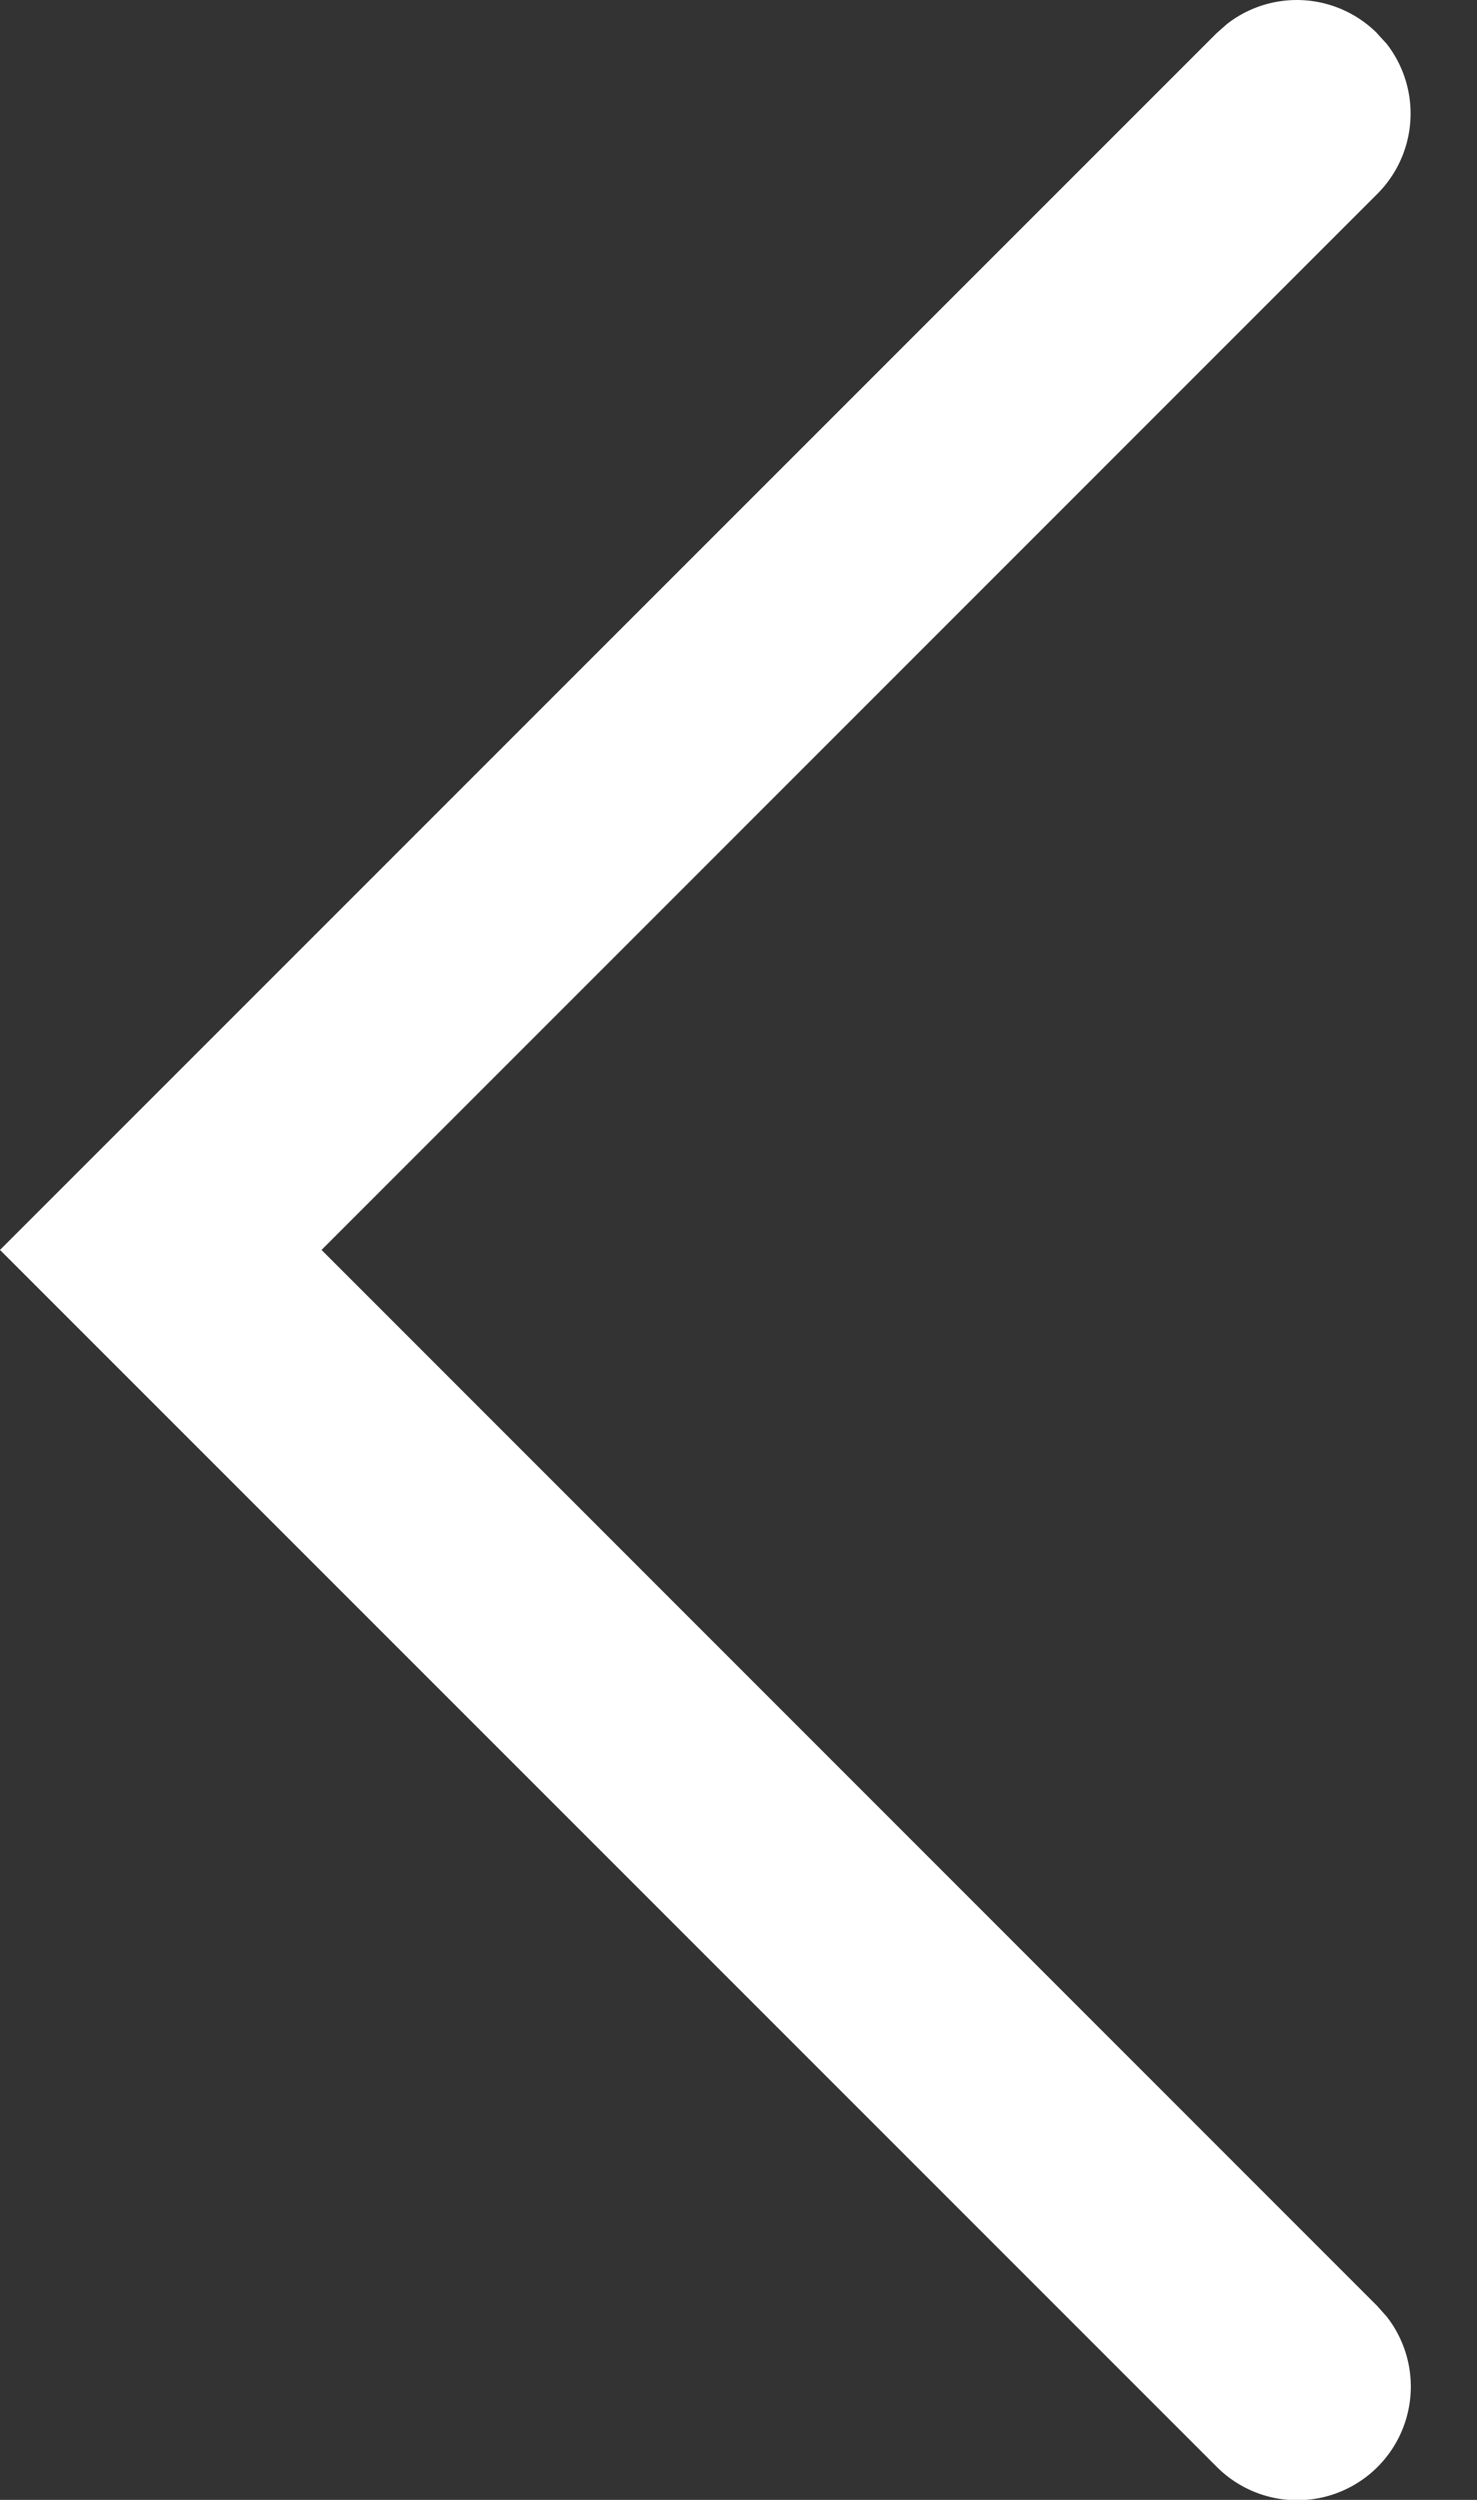 <svg xmlns="http://www.w3.org/2000/svg" width="13" height="22" viewBox="0 0 13 22">
    <rect x="0" y="0" width="13" height="22" fill="#333333" stroke="none"/>
    <path fill="#ffffff" fill-rule="nonzero" d="M12.121.293a1 1 0 0 0-1.32-.083l-.094.083L0 11l10.707 10.707a1 1 0 0 0 1.498-1.32l-.084-.094L2.83 11l9.292-9.293a1 1 0 0 0 .084-1.32L12.12.293z"/>
</svg>
